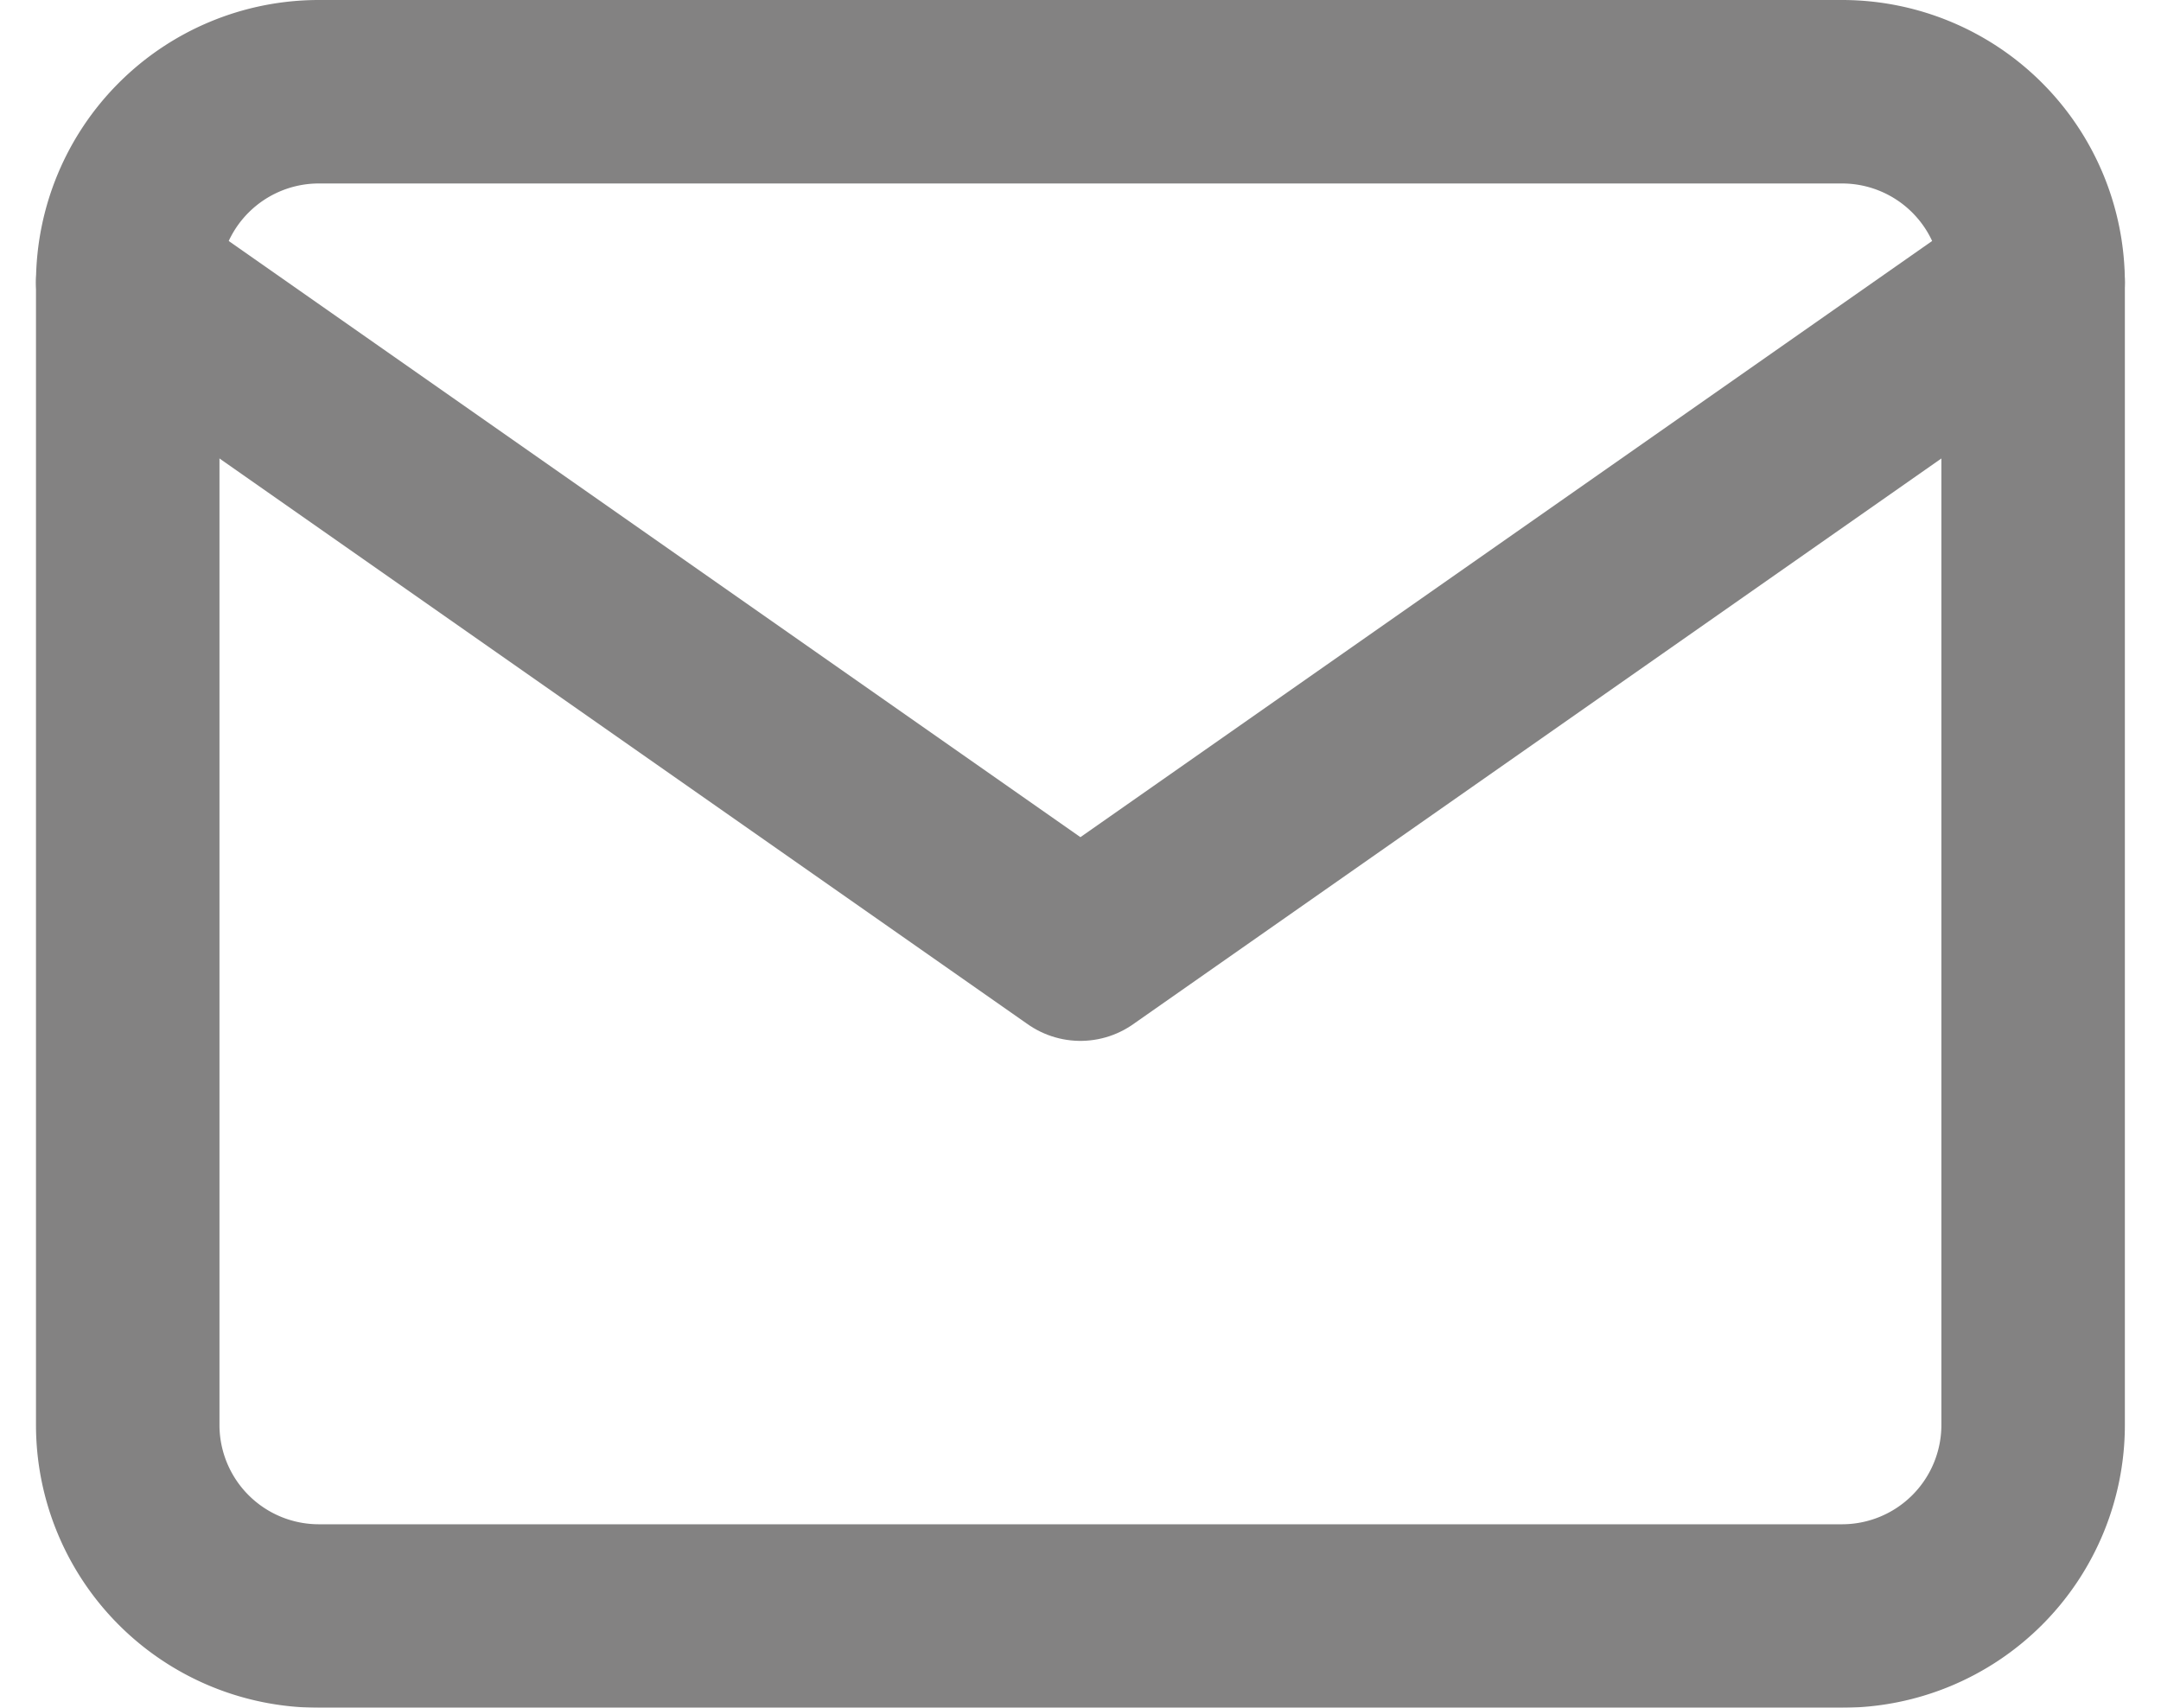 <svg xmlns="http://www.w3.org/2000/svg" width="15.311" height="12.1" viewBox="0 0 15.311 12.1"><defs><style>.a{opacity:0.5;}.b{fill:none;stroke:#070606;stroke-linecap:round;stroke-linejoin:round;stroke-width:1.3px;}</style></defs><g class="a" transform="translate(-2.095 -5.35)"><path class="b" d="M4.35,6h10.8A1.354,1.354,0,0,1,16.5,7.35v8.1a1.354,1.354,0,0,1-1.35,1.35H4.35A1.354,1.354,0,0,1,3,15.45V7.35A1.354,1.354,0,0,1,4.35,6Z" transform="translate(0 0)"/><path class="b" d="M16.5,9,9.75,13.725,3,9" transform="translate(0 -1.65)"/></g></svg>